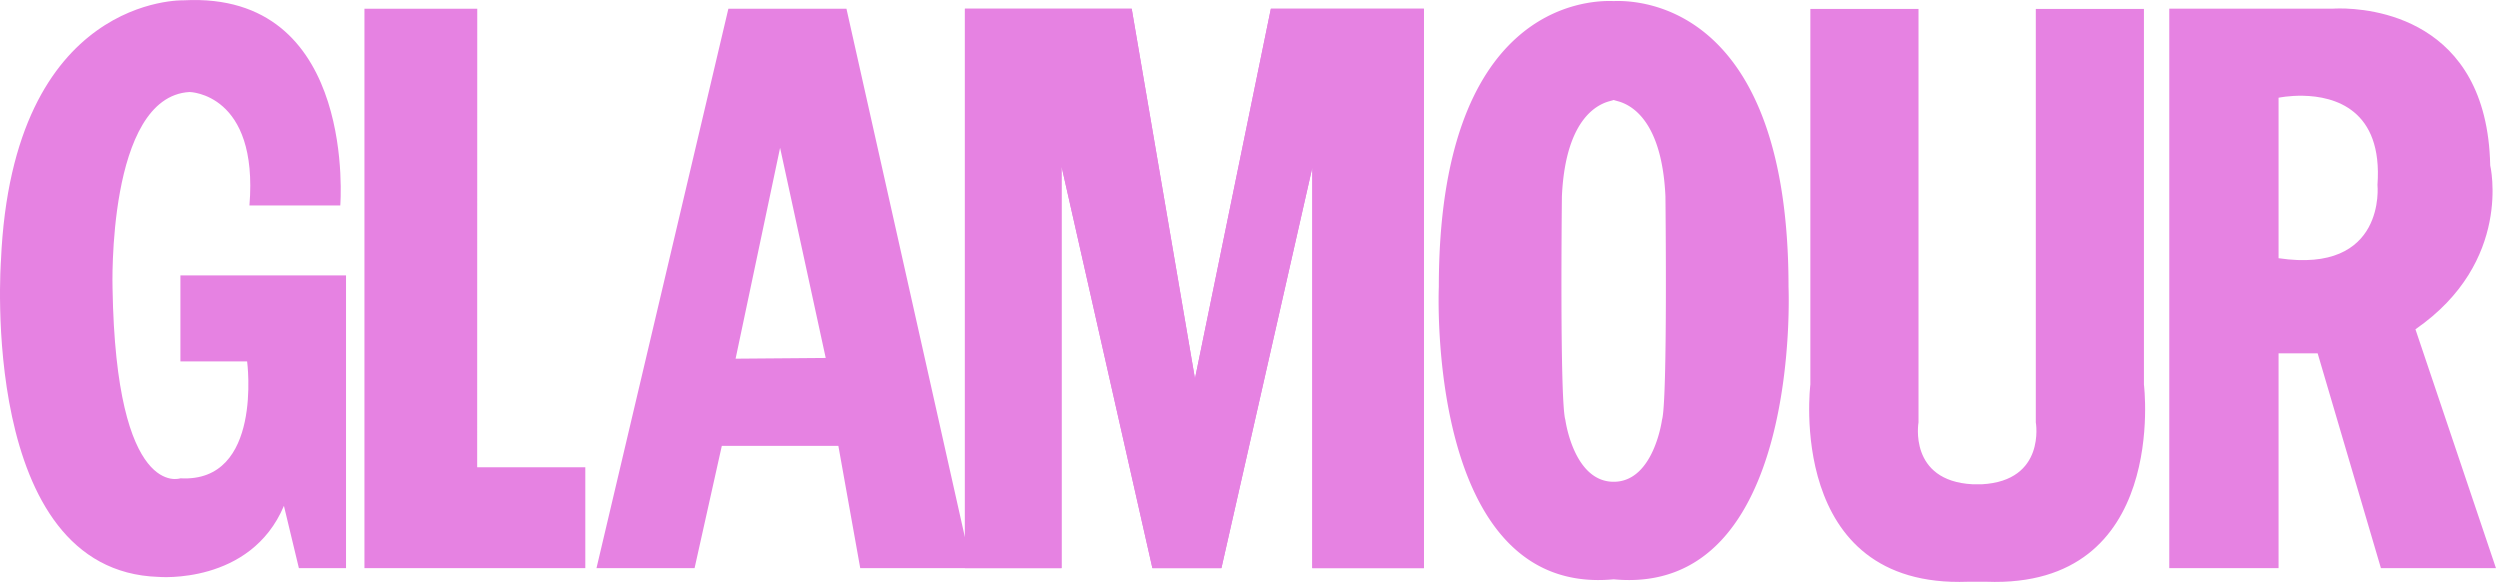 <svg xmlns:svg="http://www.w3.org/2000/svg" xmlns="http://www.w3.org/2000/svg" xmlns:xlink="http://www.w3.org/1999/xlink" width="464" height="108">
    <path style="fill:#e682e2;" d="m 35.609,0.006 c -0.487,0.007 -0.983,0.024 -1.486,0.051 0,0 -31.812,-1.07 -33.947,48.297 0,0 -4.264,57.655 29.25,58.719 0,0 17.083,1.491 23.271,-13.191 l 2.775,11.561 8.75,0 0,-54.33 -30.738,0 0,15.963 12.381,0 c 0,0 2.986,22.556 -12.381,21.697 0,0 -11.959,4.26 -12.598,-35.316 0,0 -1.068,-35.531 14.305,-36.379 0,0 12.811,0.212 11.104,21.061 l 16.859,0 c 0,0 3.11,-38.553 -27.545,-38.131 z M 434.168,1.57 c -0.783,0.004 -1.23,0.043 -1.23,0.043 l -30.322,0 0,103.832 20.287,0 0,-39.863 7.254,0 11.742,39.863 21.35,0 -14.943,-44.33 c 18.147,-12.55 13.877,-30.422 13.877,-30.422 C 461.622,3.141 439.652,1.54 434.168,1.57 Z m -366.527,0.045 0,103.83 40.992,0 0,-18.725 -20.07,0 0.016,-85.105 z m 67.547,0 -24.48,103.83 18.205,0 5.057,-22.695 21.631,0 4.059,22.695 19.43,0 1.285,0 16.648,0 0,-74.541 16.863,74.541 12.811,0 16.867,-74.326 0,74.326 20.715,0 0,-103.83 -28.404,0 -14.088,68.65 -11.742,-68.65 -30.955,0 0,98.096 -21.986,-98.096 z m 200.814,0.041 0,69.713 c 0,0 -4.698,37.877 29.244,36.602 l 3.418,0 c 33.948,1.275 29.25,-36.602 29.25,-36.602 l 0,-69.713 -20.068,0 0,76.734 c 0,0 1.925,10.855 -10.029,11.492 l 0,-0.002 -1.707,0 c -11.959,-0.636 -10.035,-11.49 -10.035,-11.49 l 0,-76.734 z m 91.459,16.117 c 5.765,0.114 14.827,2.492 13.799,16.537 0,0 1.708,16.594 -18.357,13.613 l 0,-29.785 c 0,0 1.938,-0.417 4.559,-0.365 z m -282.676,9.658 8.469,39.004 -16.727,0.135 z" />
    <path d="M235.873 1.615l-14.088 68.65-11.742-68.65h-30.956v103.83h17.935v-74.54l16.863 74.54h12.81l16.867-74.325v74.326h20.716V1.615zM308.465 77.927s-1.495 11.275-8.75 11.486h-.429c-7.26-.21-8.756-11.486-8.756-11.486-1.068-3.408-.64-41.494-.64-41.494.694-15.125 7.24-17.458 9.608-17.809a4.421 4.421 0 0 0-.607-.06h-.244s.081-.005.244 0h1.214c.157-.005.249 0 .249 0h-.25a4.499 4.499 0 0 0-.606.06c2.368.351 8.908 2.684 9.607 17.81 0 0 .428 38.085-.64 41.493m23.485-24.684C331.95 1.273 304.7-.022 299.498.2c-5.197-.221-32.452 1.075-32.452 53.044 0 0-2.525 57.586 32.452 54.276 34.982 3.31 32.452-54.276 32.452-54.276" fill="#e682e2" />
</svg>